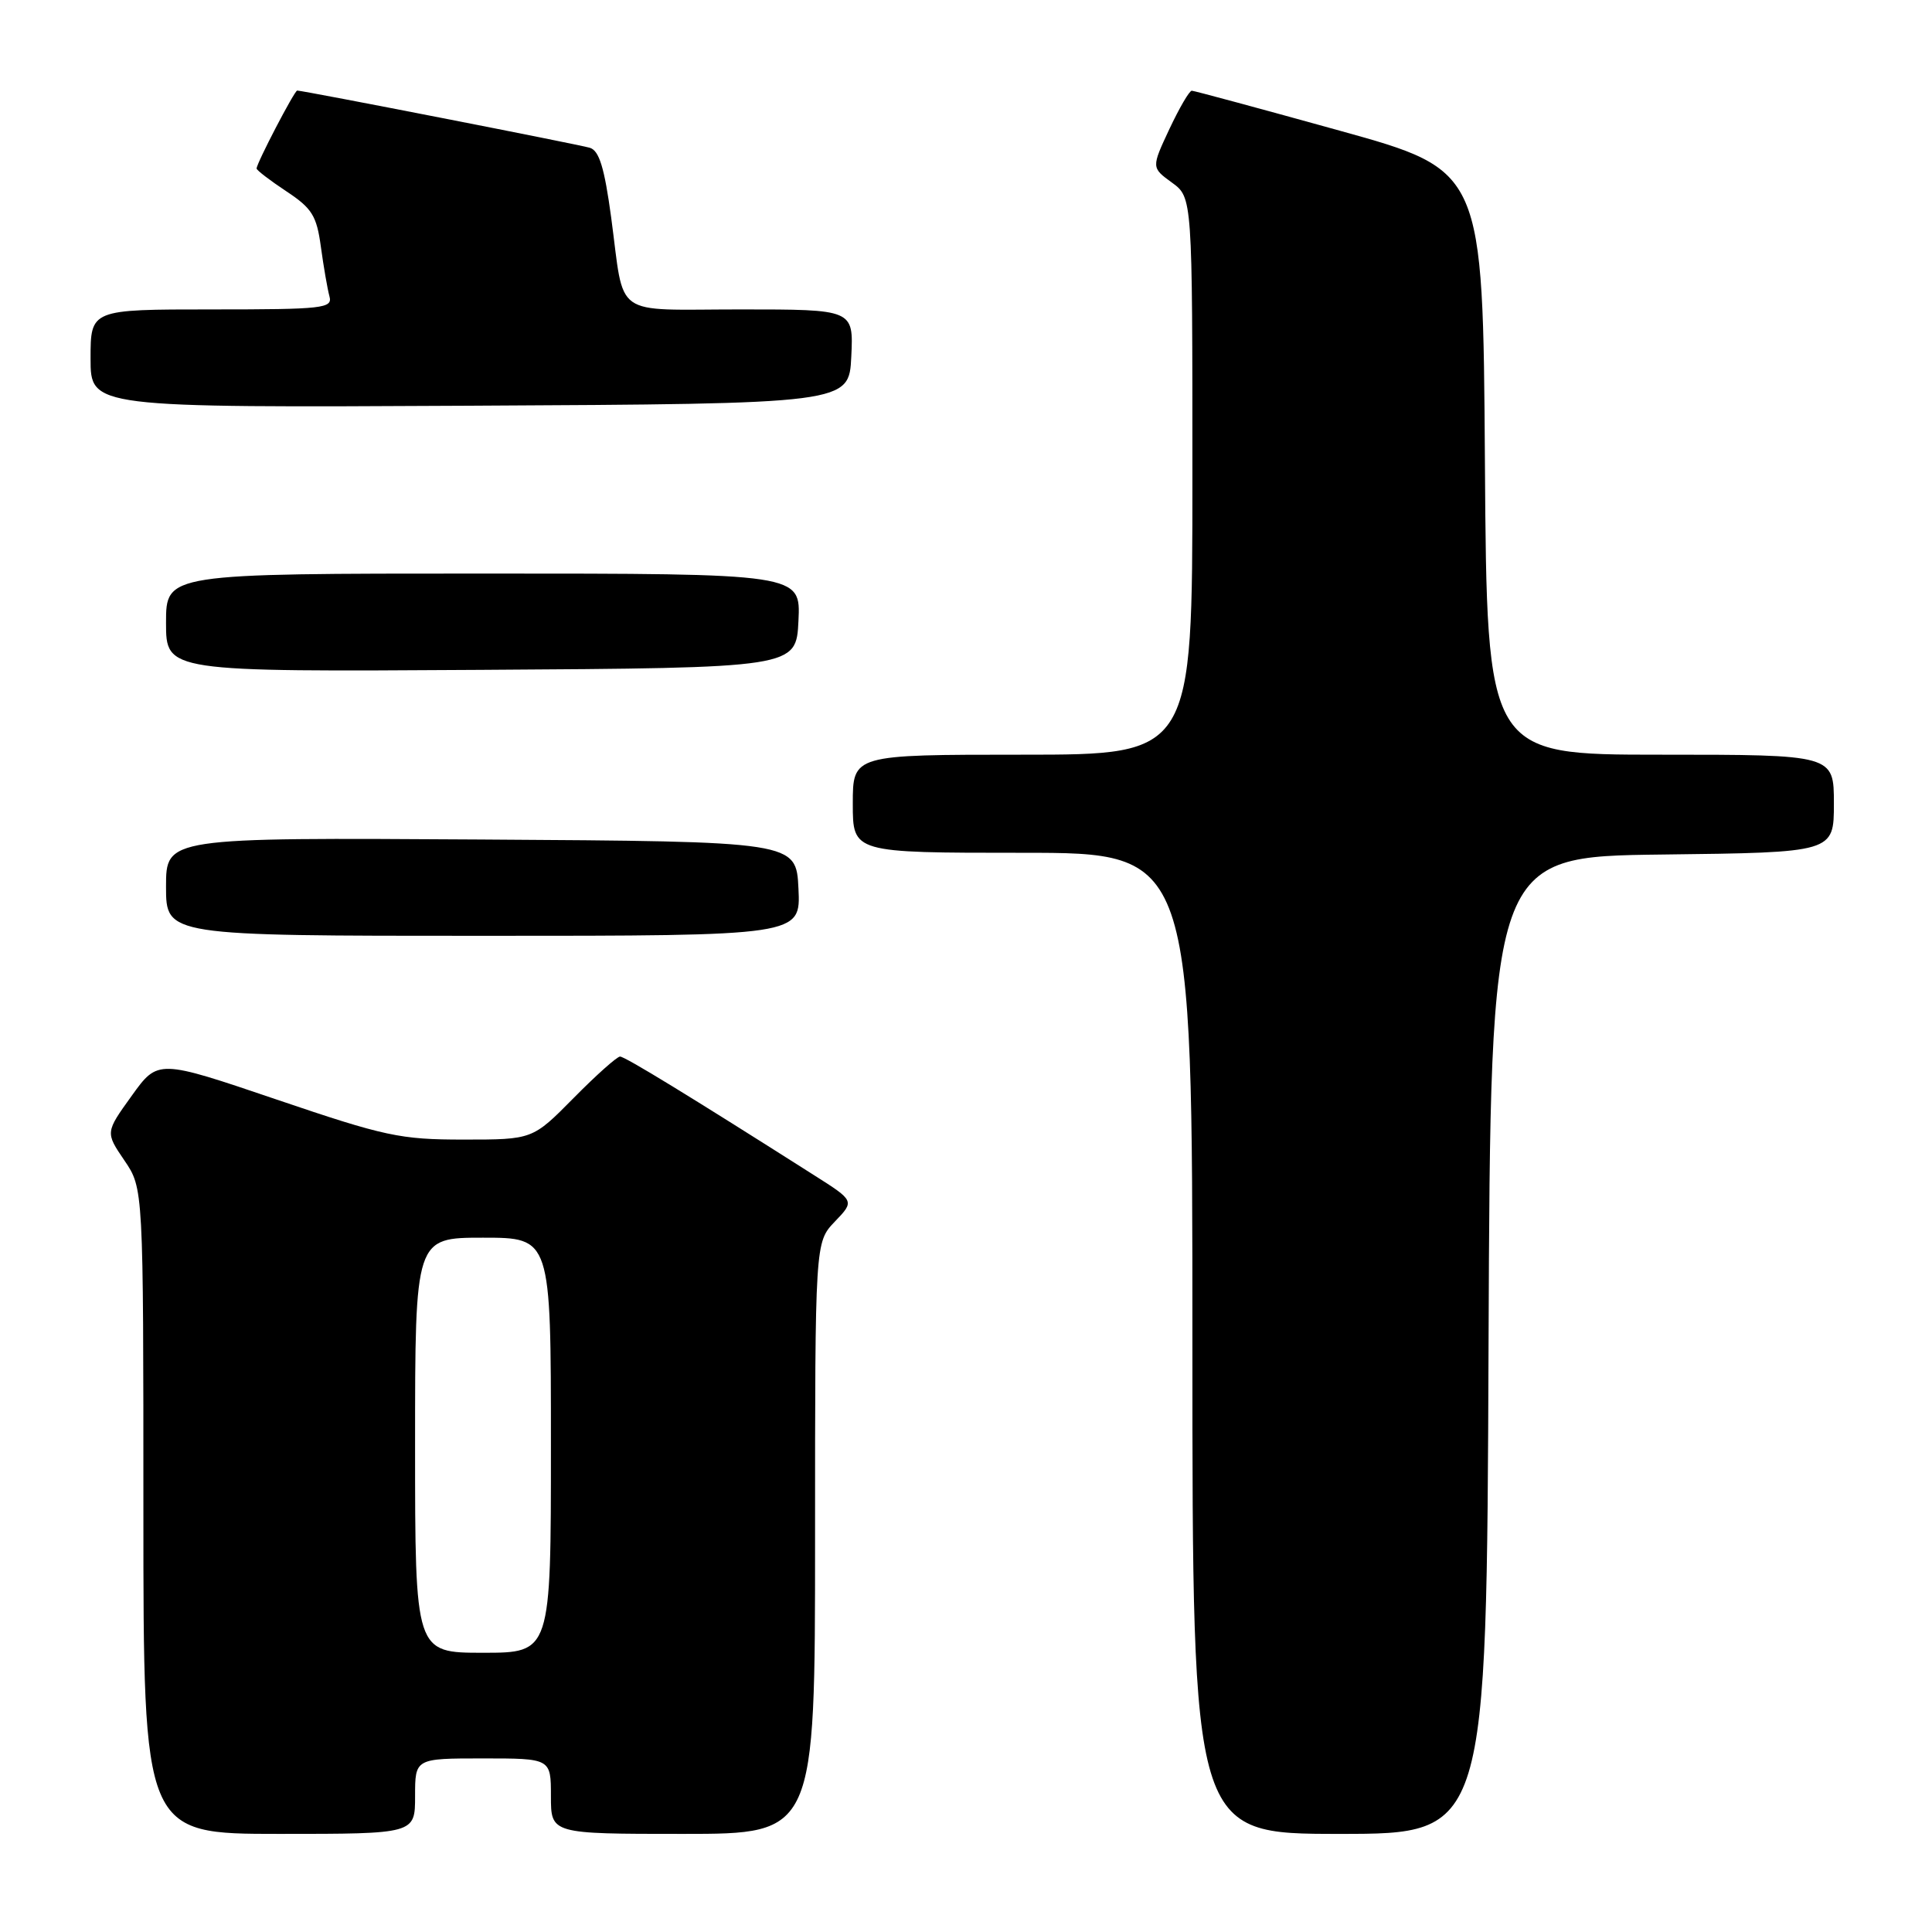 <?xml version="1.0" encoding="UTF-8" standalone="no"?>
<!DOCTYPE svg PUBLIC "-//W3C//DTD SVG 1.1//EN" "http://www.w3.org/Graphics/SVG/1.1/DTD/svg11.dtd" >
<svg xmlns="http://www.w3.org/2000/svg" xmlns:xlink="http://www.w3.org/1999/xlink" version="1.1" viewBox="0 0 256 256">
 <g >
 <path fill="currentColor"
d=" M 55.00 238.00 C 55.00 233.00 55.00 233.00 64.00 233.00 C 73.00 233.00 73.00 233.00 73.00 238.00 C 73.00 243.00 73.00 243.00 90.50 243.00 C 108.00 243.00 108.00 243.00 108.00 203.80 C 108.00 164.61 108.00 164.61 110.62 161.87 C 113.25 159.13 113.25 159.13 107.87 155.72 C 91.30 145.19 82.81 140.00 82.16 140.00 C 81.76 140.00 78.99 142.47 76.00 145.50 C 70.57 151.00 70.57 151.00 61.43 151.00 C 53.02 151.00 51.04 150.58 36.61 145.68 C 20.93 140.36 20.93 140.36 17.45 145.20 C 13.96 150.05 13.96 150.05 16.48 153.76 C 19.00 157.46 19.00 157.46 19.00 200.23 C 19.00 243.00 19.00 243.00 37.00 243.00 C 55.00 243.00 55.00 243.00 55.00 238.00 Z  M 197.24 178.25 C 197.50 113.50 197.50 113.50 220.25 113.23 C 243.00 112.96 243.00 112.96 243.00 106.48 C 243.00 100.00 243.00 100.00 220.01 100.00 C 197.02 100.00 197.02 100.00 196.76 61.29 C 196.50 22.58 196.50 22.58 177.50 17.31 C 167.05 14.41 158.24 12.03 157.92 12.02 C 157.60 12.01 156.27 14.30 154.95 17.10 C 152.56 22.21 152.56 22.21 155.28 24.19 C 158.00 26.17 158.00 26.17 158.00 63.08 C 158.00 100.00 158.00 100.00 135.50 100.00 C 113.00 100.00 113.00 100.00 113.00 106.50 C 113.00 113.00 113.00 113.00 135.50 113.00 C 158.00 113.00 158.00 113.00 158.00 178.00 C 158.00 243.00 158.00 243.00 177.49 243.00 C 196.99 243.00 196.99 243.00 197.24 178.25 Z  M 105.80 117.75 C 105.50 111.50 105.50 111.50 63.75 111.24 C 22.00 110.98 22.00 110.98 22.00 117.49 C 22.00 124.00 22.00 124.00 64.05 124.00 C 106.10 124.00 106.10 124.00 105.80 117.75 Z  M 105.80 82.25 C 106.10 76.00 106.10 76.00 64.05 76.00 C 22.00 76.00 22.00 76.00 22.00 82.51 C 22.00 89.02 22.00 89.02 63.75 88.76 C 105.50 88.50 105.50 88.50 105.80 82.25 Z  M 112.80 47.25 C 113.10 41.00 113.10 41.00 98.12 41.00 C 80.92 41.00 82.81 42.35 80.98 28.79 C 80.09 22.23 79.40 19.95 78.15 19.58 C 76.63 19.13 40.17 12.00 39.38 12.00 C 39.02 12.00 34.00 21.63 34.00 22.33 C 34.00 22.55 35.77 23.91 37.93 25.34 C 41.35 27.60 41.96 28.58 42.52 32.72 C 42.88 35.35 43.39 38.29 43.65 39.25 C 44.10 40.86 42.89 41.00 28.07 41.00 C 12.00 41.00 12.00 41.00 12.00 47.51 C 12.00 54.02 12.00 54.02 62.25 53.76 C 112.50 53.50 112.50 53.50 112.80 47.25 Z  M 55.00 191.50 C 55.00 164.00 55.00 164.00 64.00 164.00 C 73.00 164.00 73.00 164.00 73.00 191.50 C 73.00 219.00 73.00 219.00 64.00 219.00 C 55.00 219.00 55.00 219.00 55.00 191.50 Z "/>
</g>
</svg>
